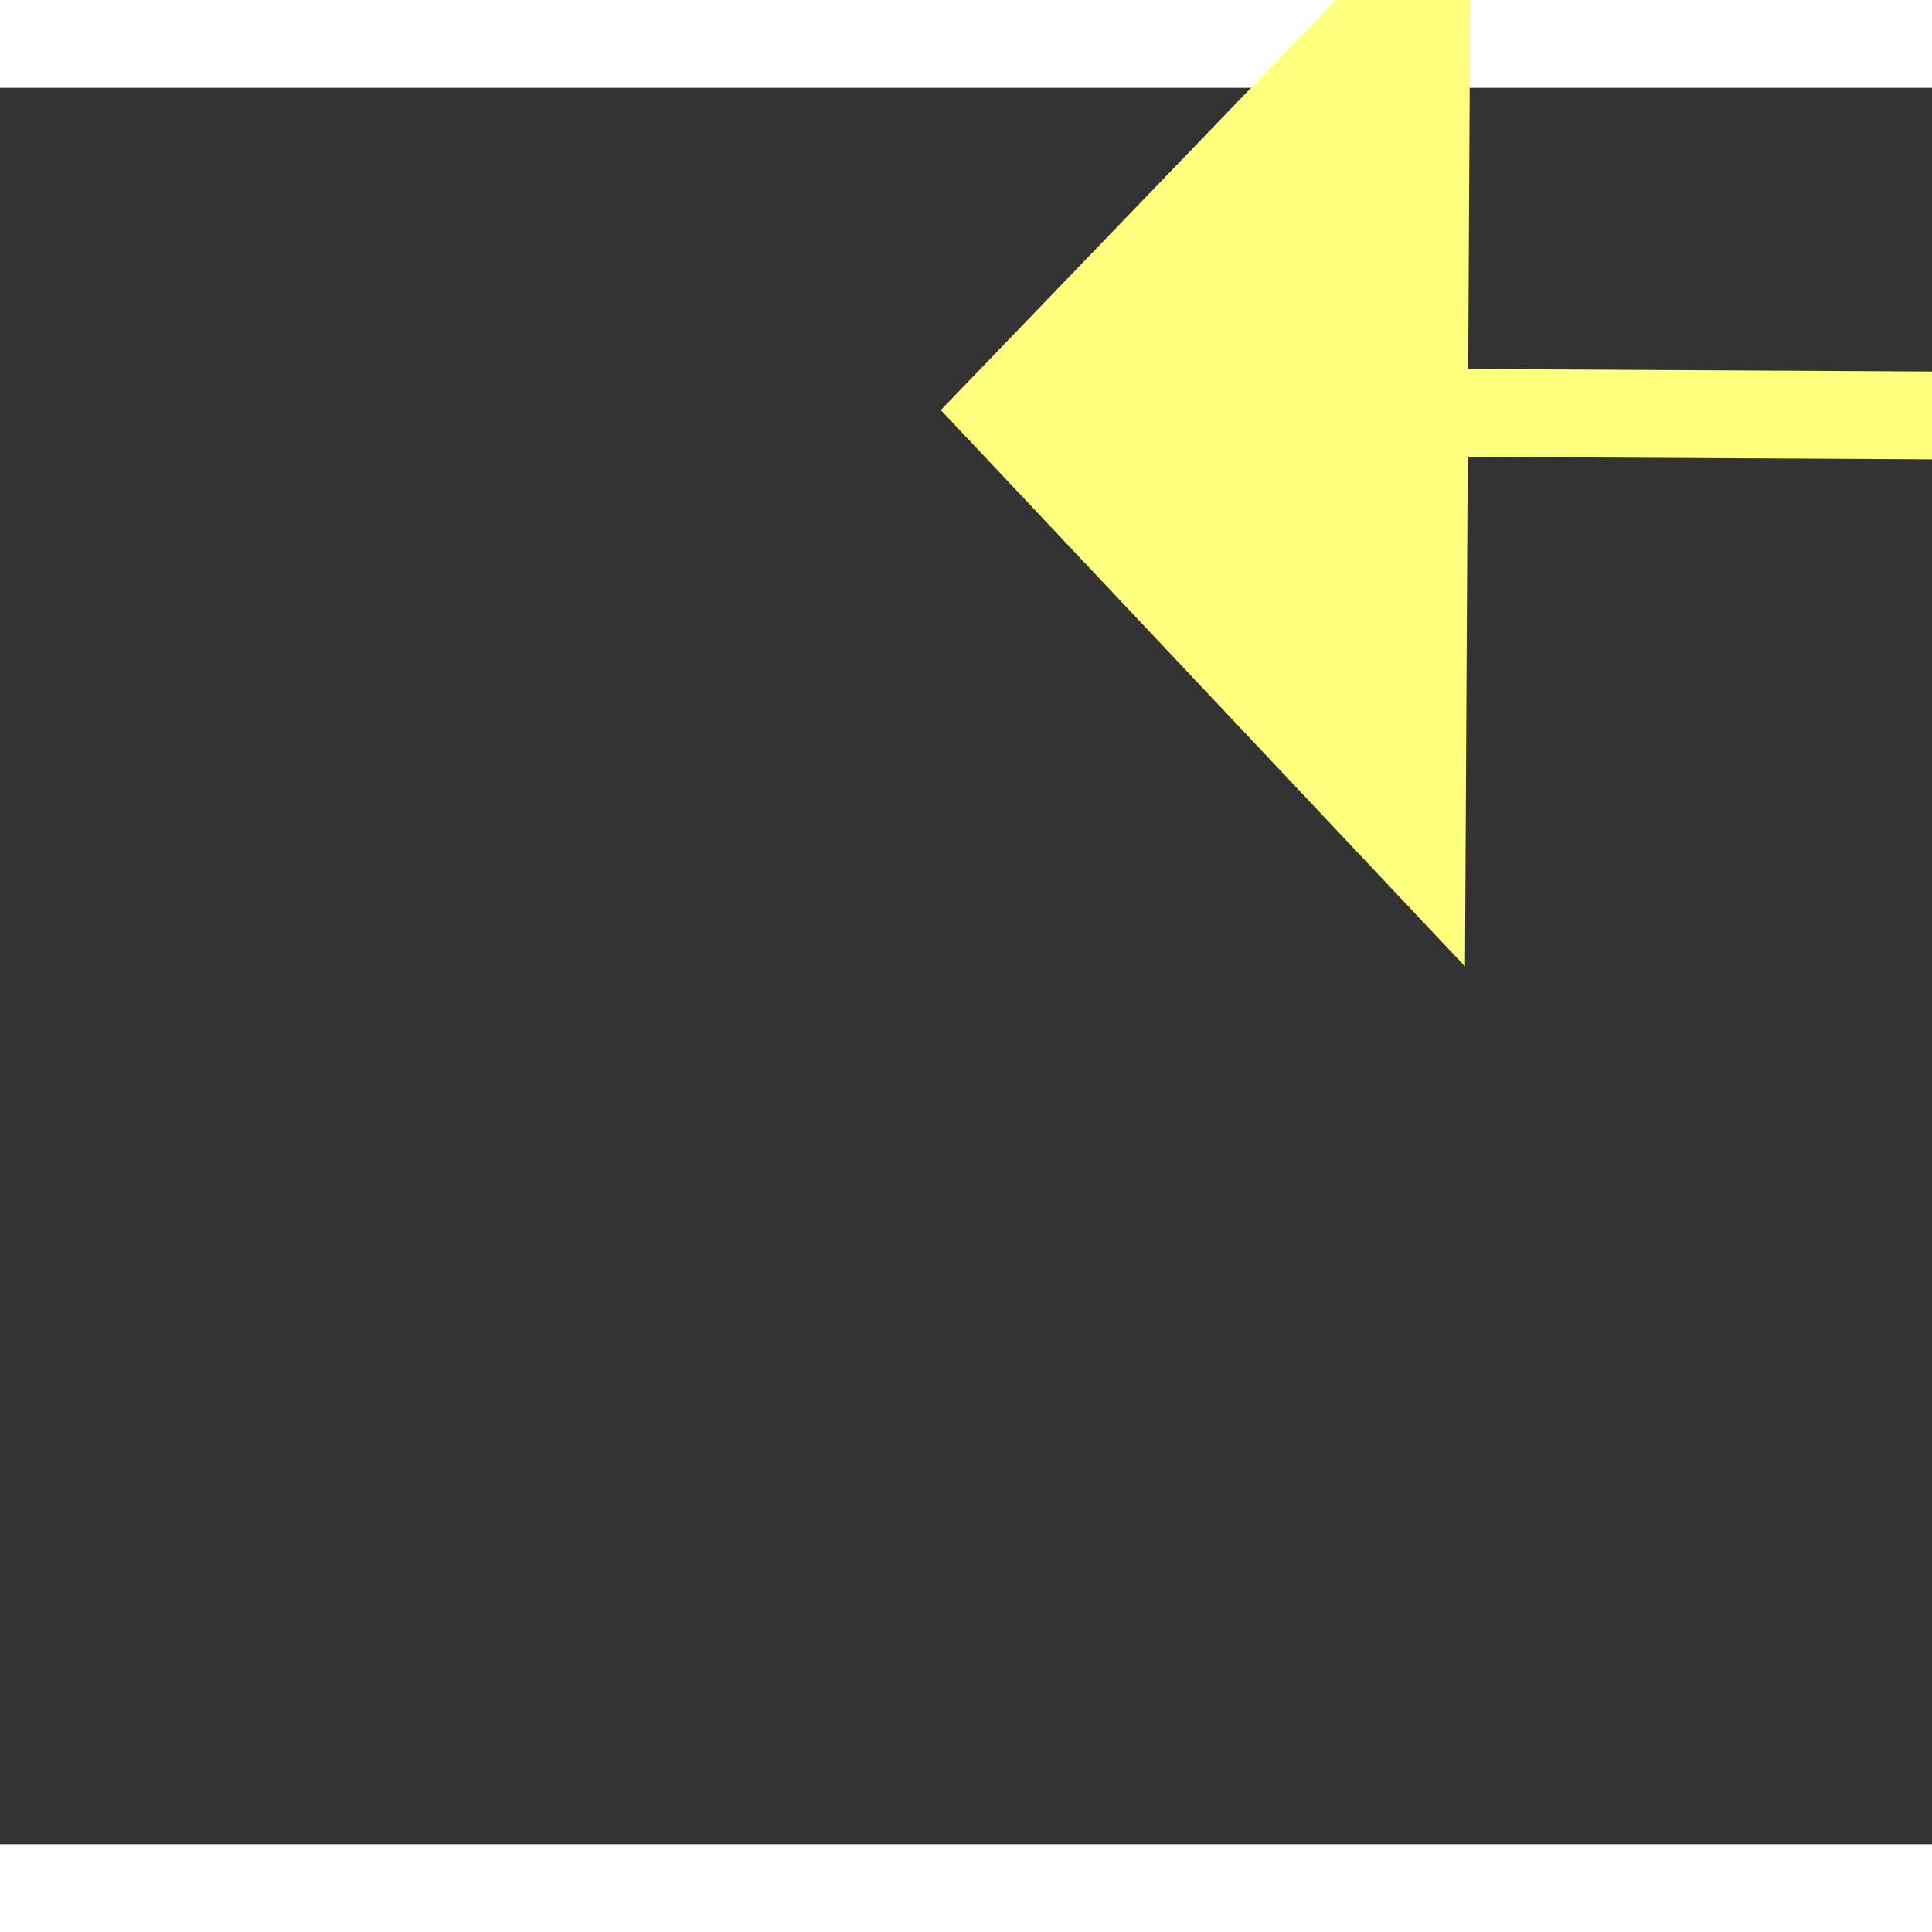 ﻿<?xml version="1.0" encoding="utf-8"?>
<svg version="1.1" xmlns:xlink="http://www.w3.org/1999/xlink" width="22px" height="22px" preserveAspectRatio="xMinYMid meet" viewBox="814 9987  22 20" xmlns="http://www.w3.org/2000/svg">
  <rect x="814" y="9987" width="22" height="20" fill="#333333" stroke="none"/>
  <g transform="matrix(-0.899 0.438 -0.438 -0.899 5948.901 18620.588 )">
    <path d="M 825 9992.8  L 831 9986.5  L 825 9980.2  L 825 9992.8  Z " fill-rule="nonzero" fill="#ffff80" stroke="none" transform="matrix(0.897 0.443 -0.443 0.897 4505.316 676.217 )" />
    <path d="M 778 9986.5  L 826 9986.5  " stroke-width="1" stroke-dasharray="9,4" stroke="#ffff80" fill="none" transform="matrix(0.897 0.443 -0.443 0.897 4505.316 676.217 )" />
  </g>
</svg>